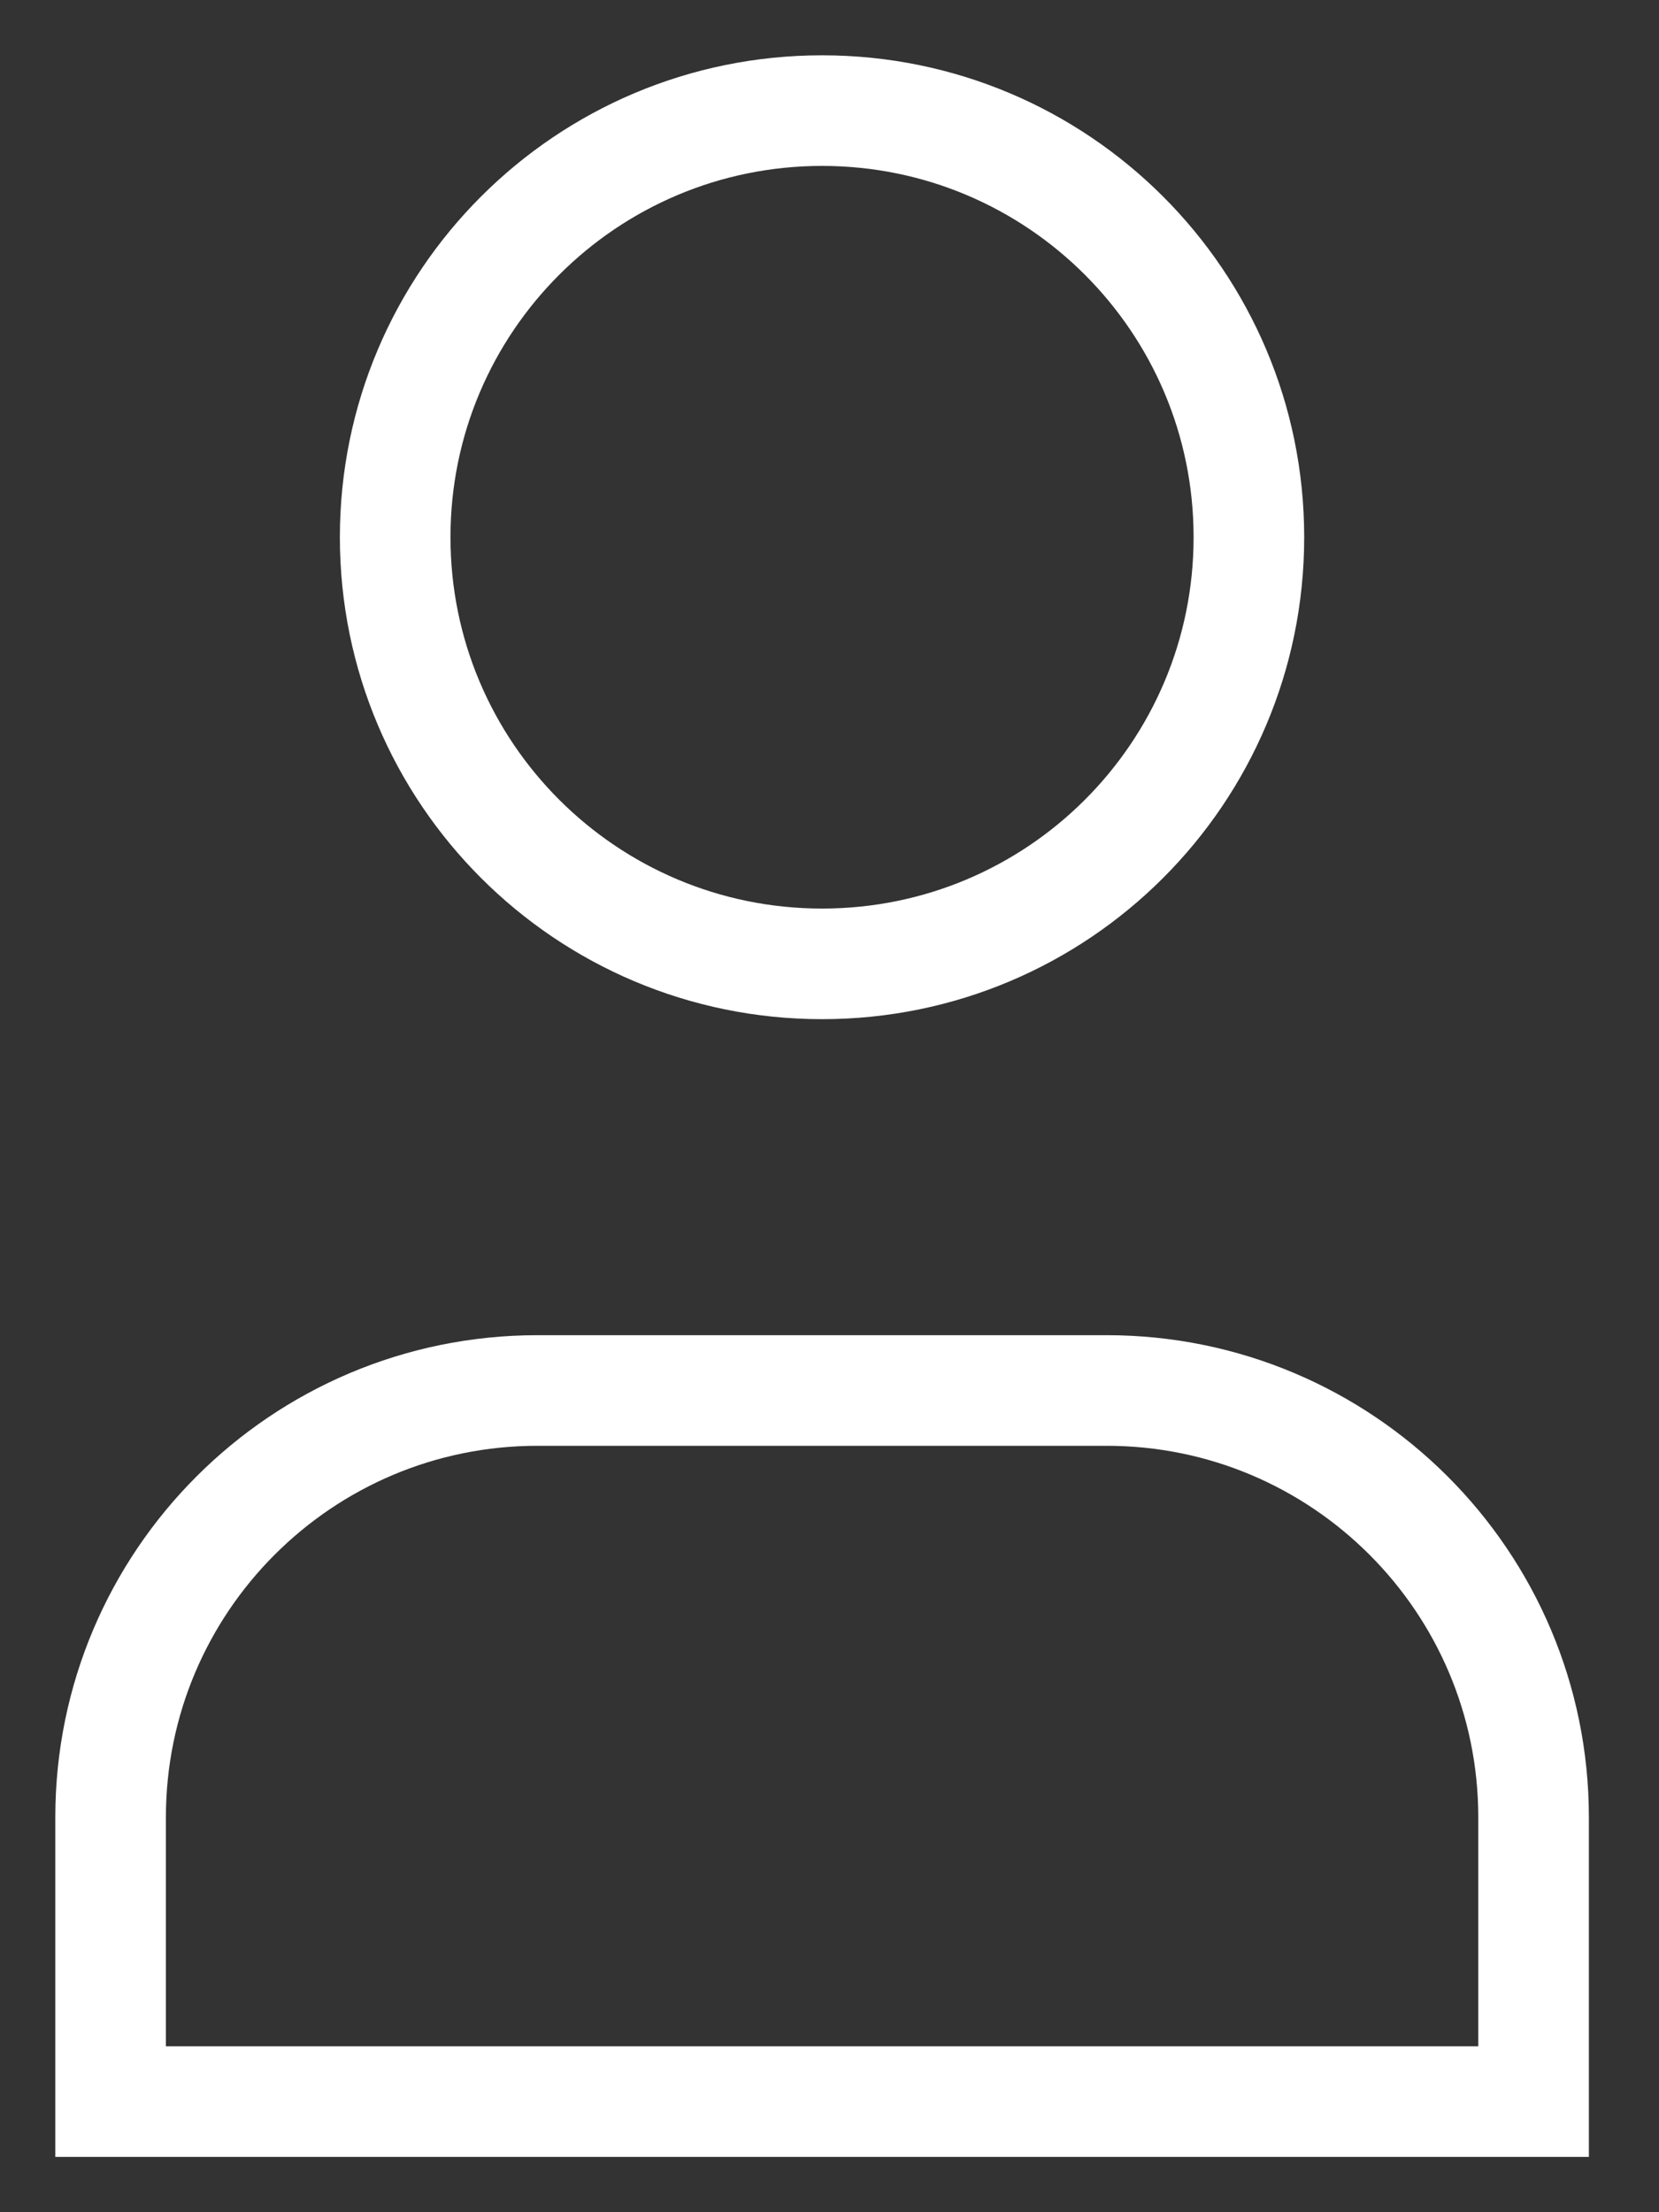 <svg width="15" height="20" viewBox="0 0 15 20" fill="none" xmlns="http://www.w3.org/2000/svg">
<rect x="0" y="0" width="15" height="20" fill="#333333" stroke="none"/>
<path fill-rule="evenodd" clip-rule="evenodd" d="M11.292 4.857C11.292 6.988 9.565 8.714 7.433 8.714C5.301 8.714 3.573 6.988 3.573 4.857C3.573 2.727 5.301 1 7.433 1C9.565 1 11.292 2.727 11.292 4.857Z" stroke="white" stroke-linecap="square"/>
<path fill-rule="evenodd" clip-rule="evenodd" d="M13.866 19H1C1 18.087 1 17.217 1 16.43C1 14.299 2.728 12.571 4.86 12.571H10.006C12.137 12.571 13.866 14.299 13.866 16.43C13.866 17.217 13.866 18.087 13.866 19Z" stroke="white" stroke-linecap="square"/>
</svg>
